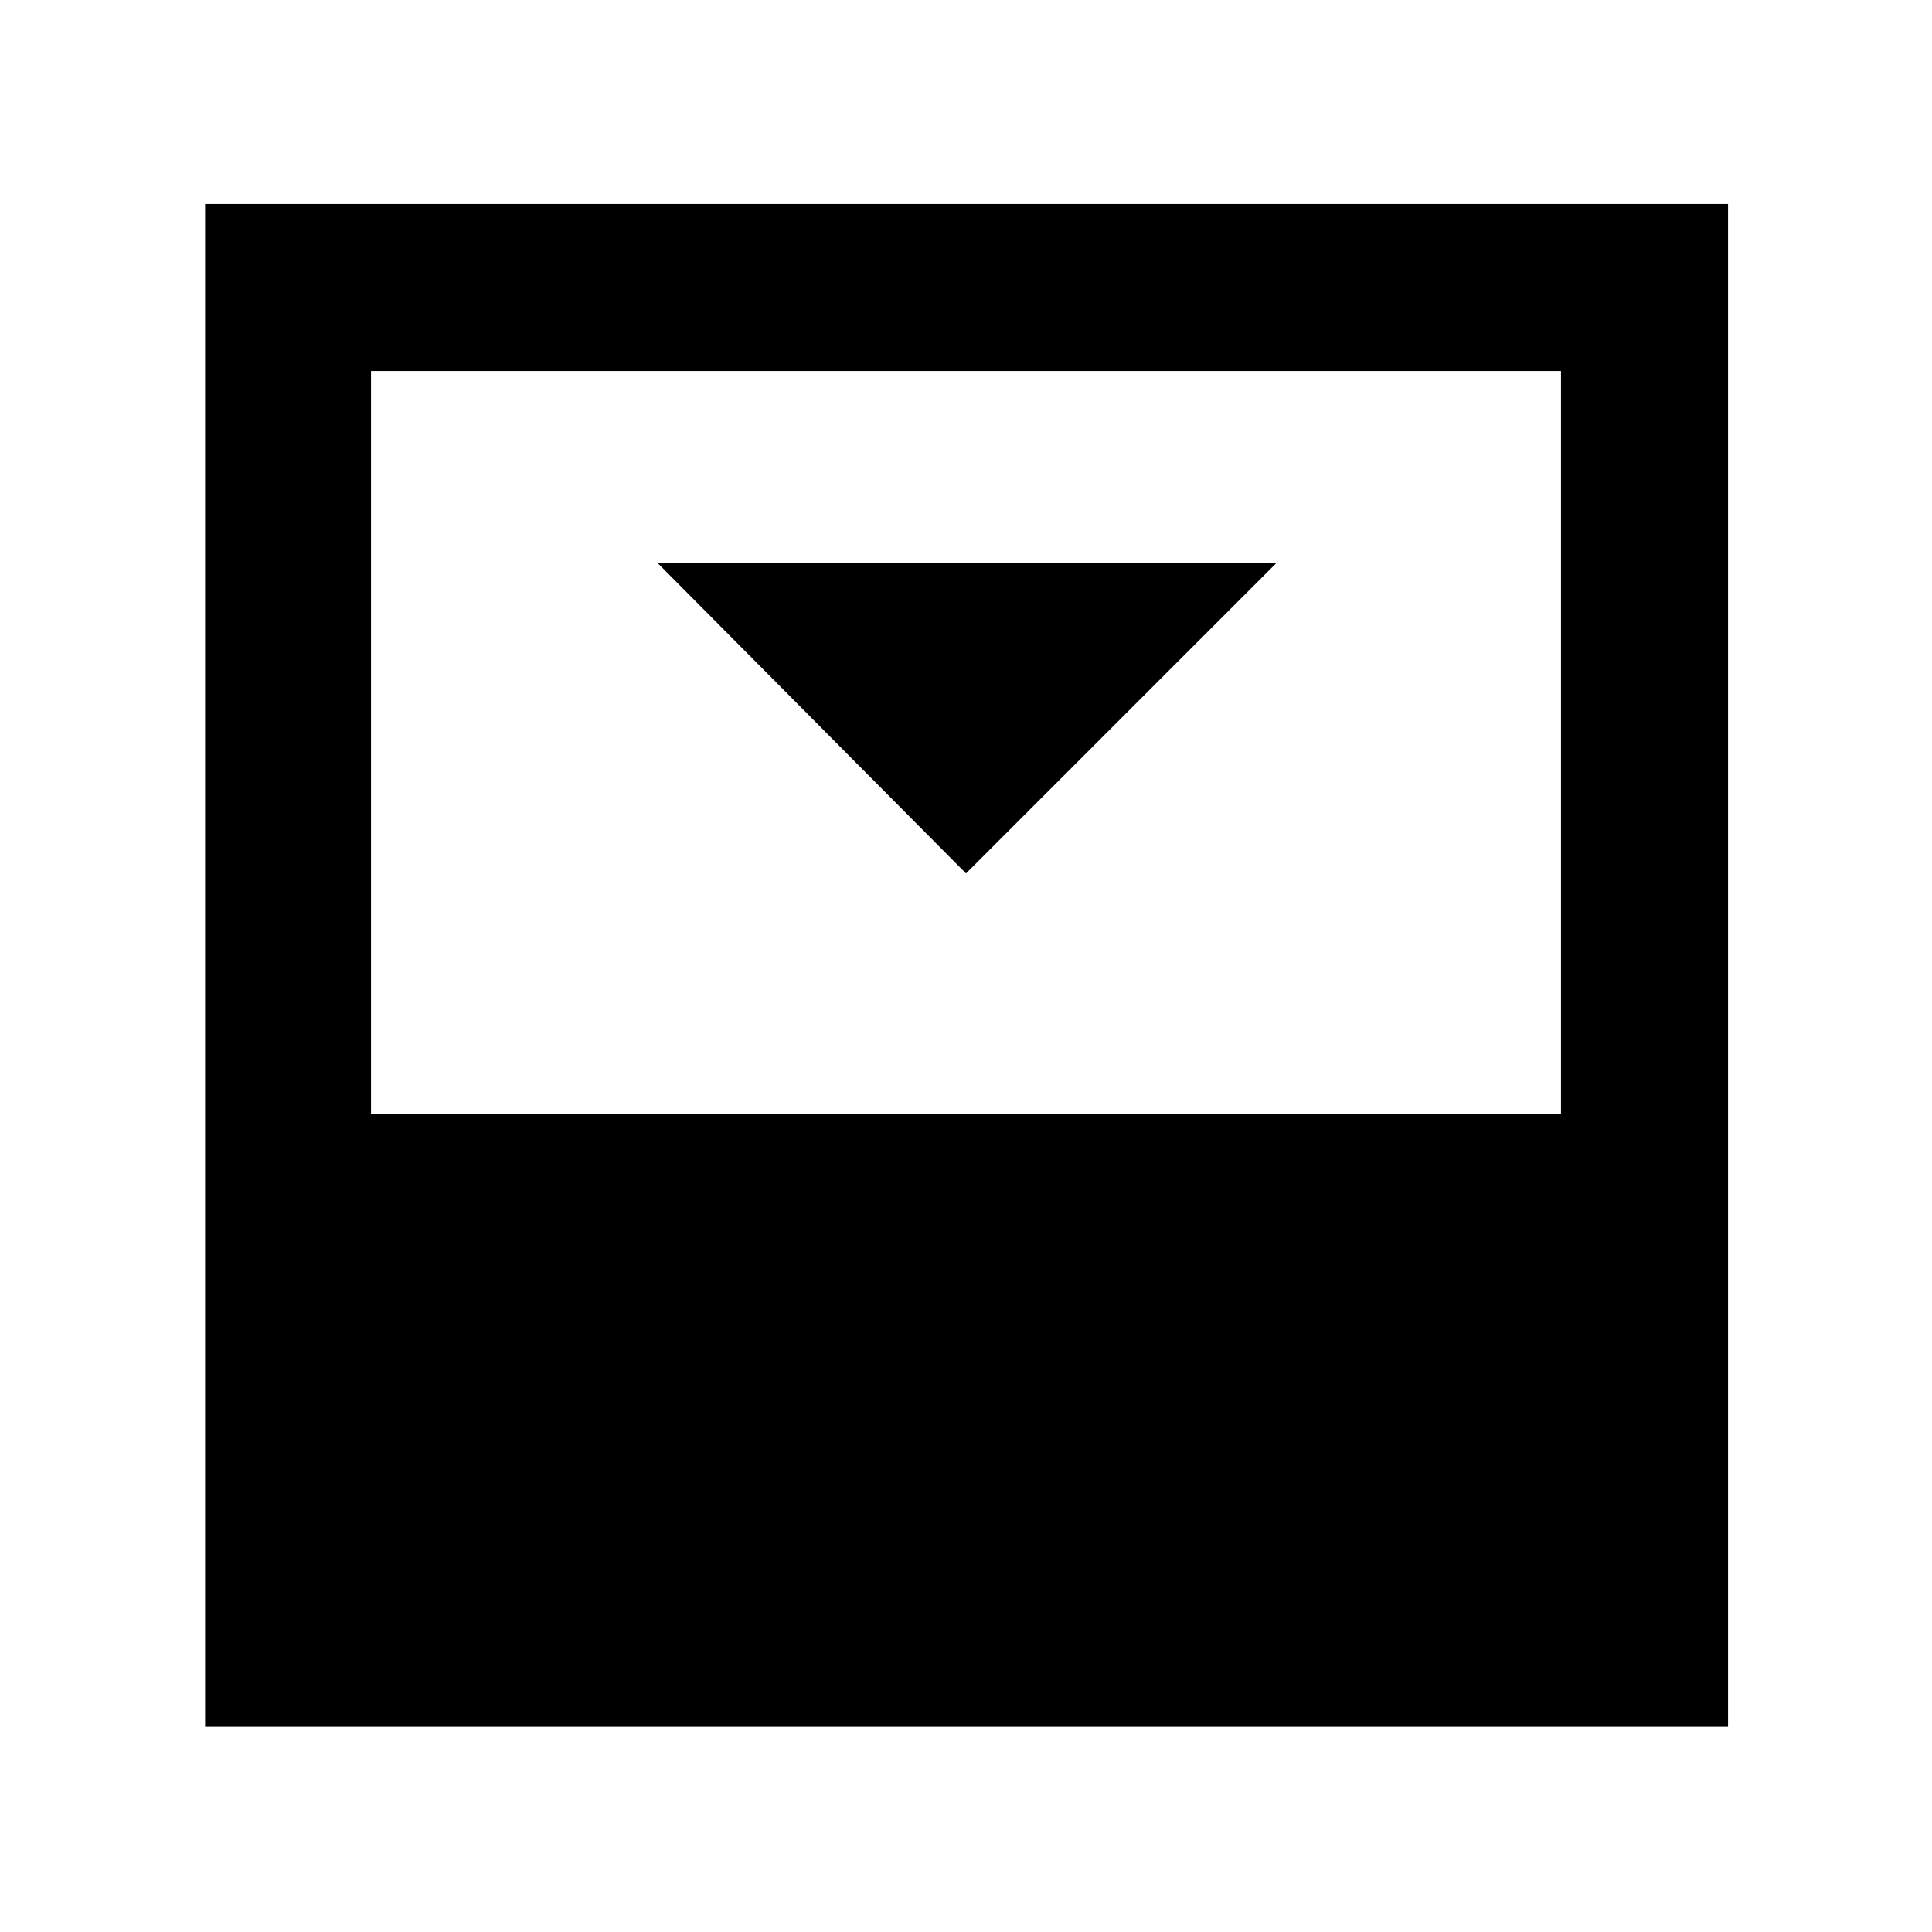 <svg xmlns="http://www.w3.org/2000/svg" height="48" viewBox="0 96 960 960" width="48"><path d="m480 530 154.261-154.261H326.739L480 530ZM184.348 649.391h591.304V280.348H184.348v369.043Zm-82.435 304.696V197.348h756.739v756.739H101.913Z"/></svg>